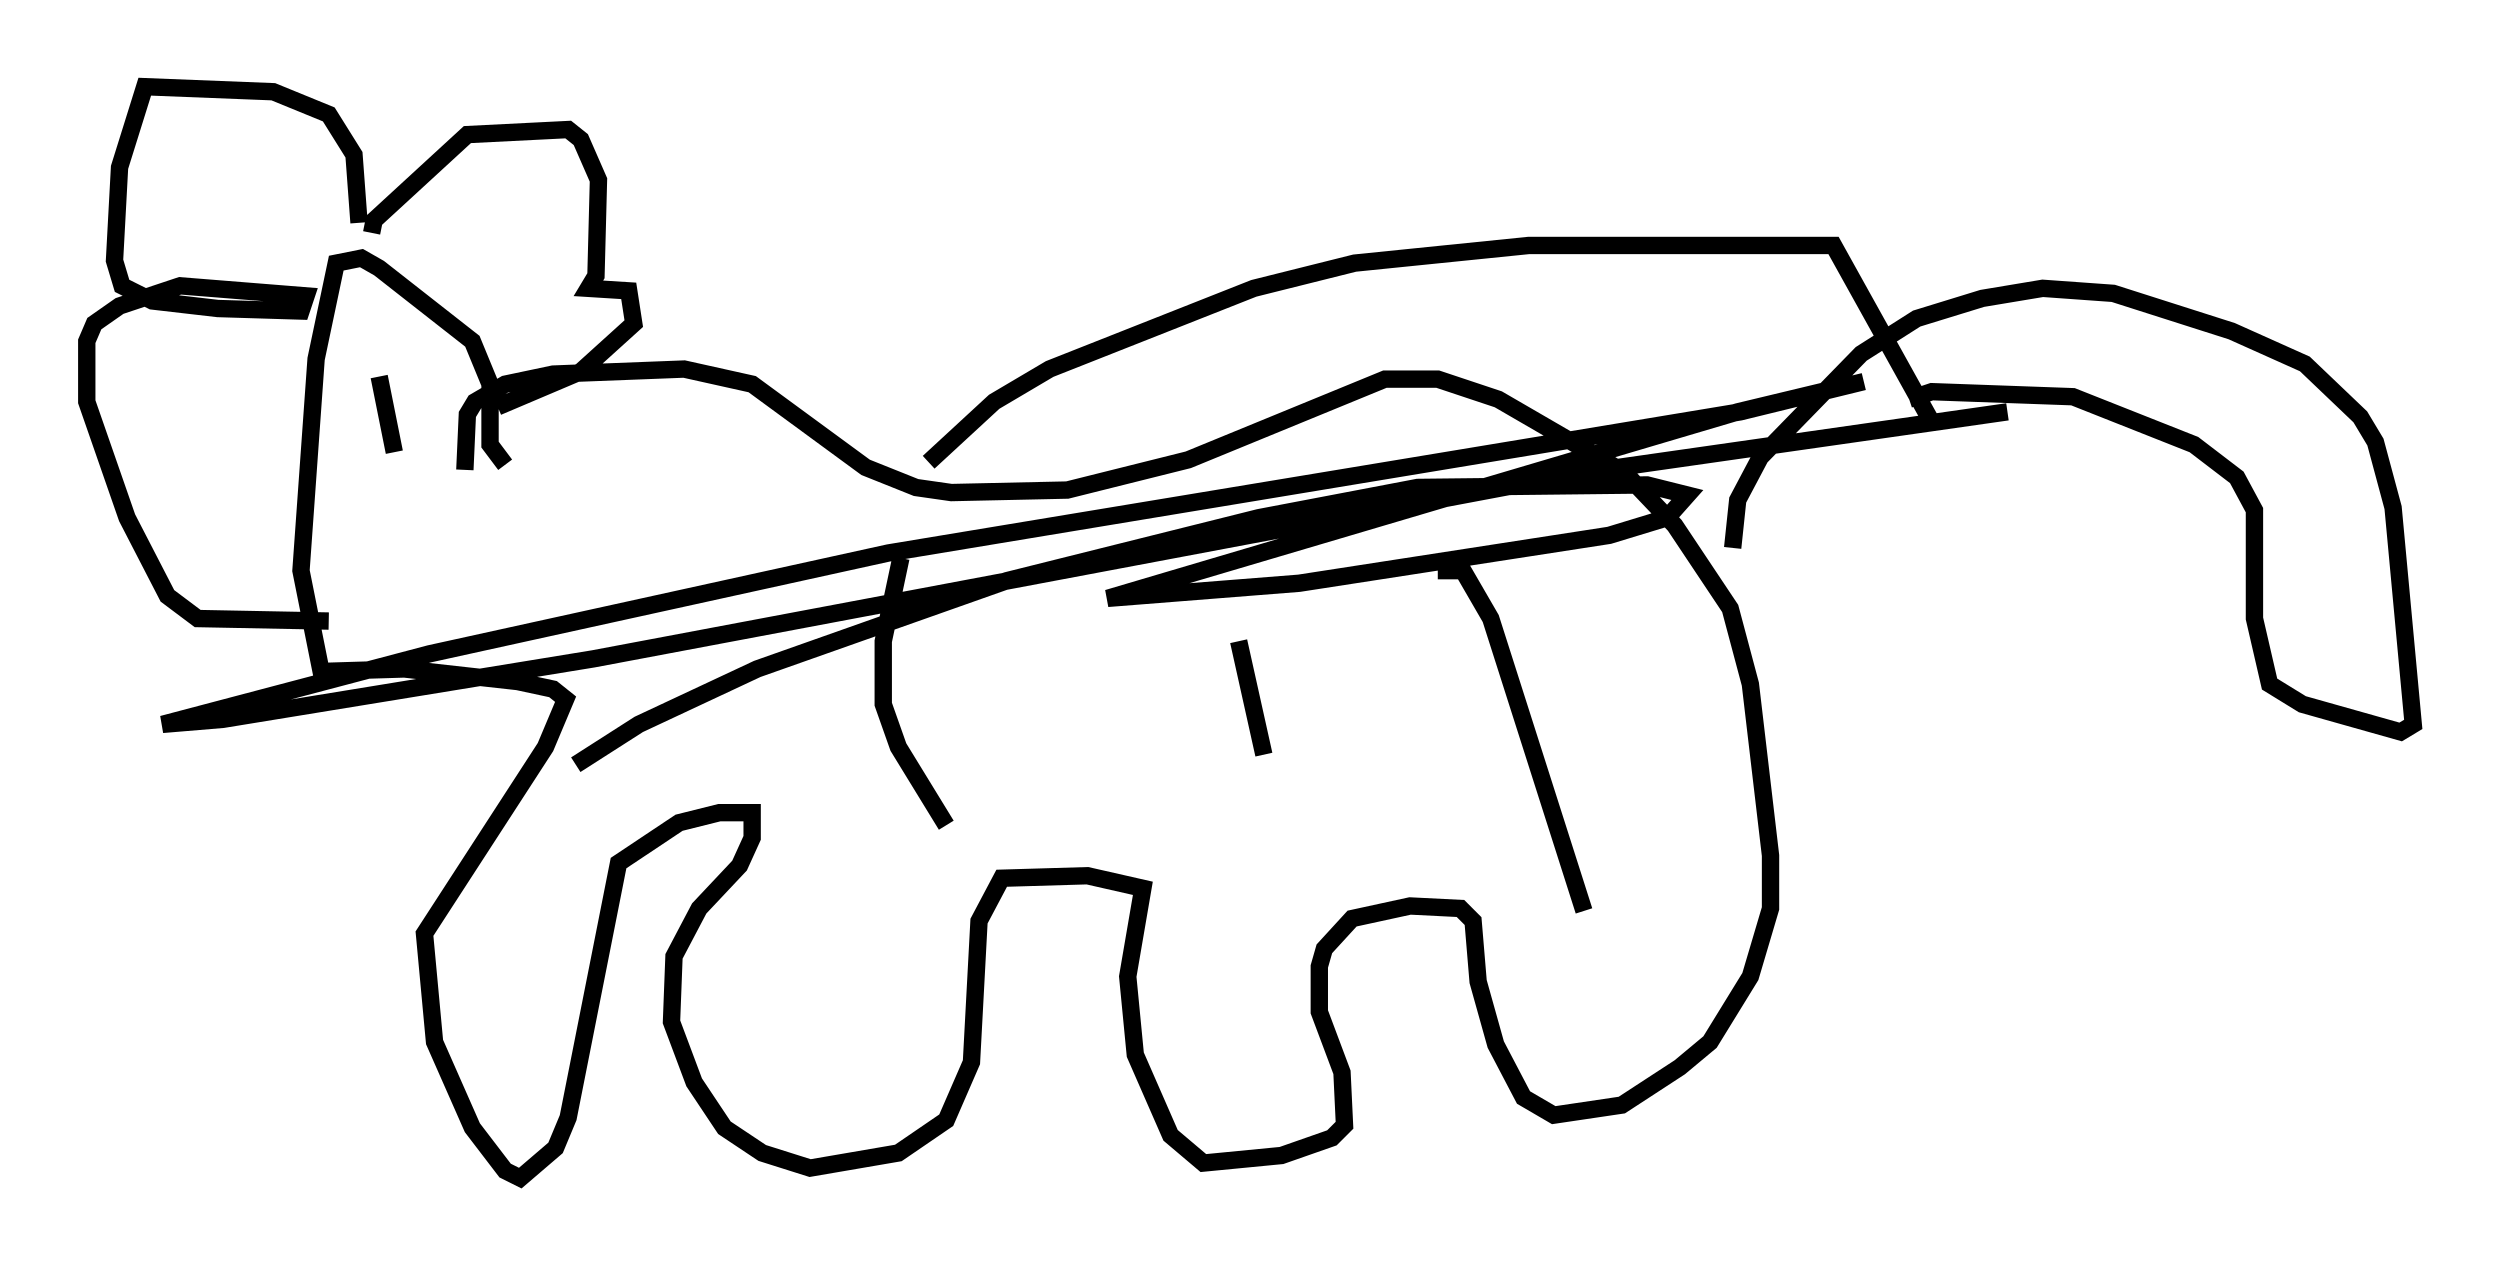 <?xml version="1.0" encoding="utf-8" ?>
<svg baseProfile="full" height="72.894" version="1.1" width="144.067" xmlns="http://www.w3.org/2000/svg" xmlns:ev="http://www.w3.org/2001/xml-events" xmlns:xlink="http://www.w3.org/1999/xlink"><defs /><rect fill="white" height="72.894" width="144.067" x="0" y="0" /><path d="M27.514, 29.693 m-0.726, -2.615 l0.145, -3.196 0.436, -0.726 l1.743, -1.017 2.76, -0.581 l7.553, -0.291 3.922, 0.872 l6.536, 4.793 2.905, 1.162 l2.034, 0.291 6.682, -0.145 l6.972, -1.743 11.33, -4.648 l3.05, 0.0 3.486, 1.162 l7.263, 4.212 2.905, 3.05 l3.196, 4.793 1.162, 4.358 l1.162, 9.877 0.0, 3.05 l-1.162, 3.922 -2.324, 3.777 l-1.743, 1.453 -3.341, 2.179 l-3.922, 0.581 -1.743, -1.017 l-1.598, -3.05 -1.017, -3.631 l-0.291, -3.486 -0.726, -0.726 l-2.905, -0.145 -3.341, 0.726 l-1.598, 1.743 -0.291, 1.017 l0.0, 2.615 1.307, 3.486 l0.145, 3.05 -0.726, 0.726 l-2.905, 1.017 -4.503, 0.436 l-1.888, -1.598 -2.034, -4.648 l-0.436, -4.503 0.872, -5.084 l-3.196, -0.726 -4.939, 0.145 l-1.307, 2.469 -0.436, 8.134 l-1.453, 3.341 -2.76, 1.888 l-5.084, 0.872 -2.76, -0.872 l-2.179, -1.453 -1.743, -2.615 l-1.307, -3.486 0.145, -3.777 l1.453, -2.76 2.324, -2.469 l0.726, -1.598 0.0, -1.453 l-1.888, 0.0 -2.324, 0.581 l-3.486, 2.324 -2.905, 14.67 l-0.726, 1.743 -2.034, 1.743 l-0.872, -0.436 -1.888, -2.469 l-2.179, -4.939 -0.581, -6.246 l6.972, -10.749 1.162, -2.76 l-0.726, -0.581 -2.034, -0.436 l-6.536, -0.726 -4.793, 0.145 l-1.162, -5.81 0.872, -12.201 l1.162, -5.52 1.453, -0.291 l1.017, 0.581 5.374, 4.212 l1.017, 2.469 0.0, 3.486 l0.872, 1.162 m70.737, 4.793 l0.291, -2.76 1.307, -2.469 l5.81, -5.955 3.196, -2.034 l3.777, -1.162 3.486, -0.581 l4.067, 0.291 6.827, 2.179 l4.212, 1.888 3.196, 3.05 l0.872, 1.453 1.017, 3.777 l1.162, 12.492 -0.726, 0.436 l-5.665, -1.598 -1.888, -1.162 l-0.872, -3.777 0.0, -6.246 l-1.017, -1.888 -2.469, -1.888 l-6.972, -2.76 -8.134, -0.291 l-1.307, 0.436 m-88.167, -1.307 l0.872, 4.358 m-1.307, -12.637 l0.145, -0.726 5.374, -4.939 l5.81, -0.291 0.726, 0.581 l1.017, 2.324 -0.145, 5.52 l-0.436, 0.726 2.324, 0.145 l0.291, 1.888 -3.05, 2.76 l-4.793, 2.034 m-7.989, -10.603 l-0.291, -3.922 -1.453, -2.324 l-3.196, -1.307 -7.408, -0.291 l-1.453, 4.648 -0.291, 5.374 l0.436, 1.453 1.743, 0.872 l3.777, 0.436 4.793, 0.145 l0.291, -0.872 -7.263, -0.581 l-3.486, 1.162 -1.453, 1.017 l-0.436, 1.017 0.0, 3.486 l2.324, 6.682 2.324, 4.503 l1.743, 1.307 7.553, 0.145 m32.972, -3.631 l-1.017, 4.793 0.0, 3.631 l0.872, 2.469 2.76, 4.503 m16.849, -10.603 l1.453, 6.536 m10.022, -10.603 l1.453, 0.0 1.598, 2.76 l5.374, 16.849 m-37.765, -25.855 l3.777, -3.486 3.196, -1.888 l11.765, -4.648 5.81, -1.453 l10.022, -1.017 17.575, 0.0 l5.81, 10.458 m-78.29, 19.464 l3.631, -2.324 6.827, -3.196 l14.38, -5.084 14.525, -3.631 l9.151, -1.743 13.218, -0.145 l2.324, 0.581 -1.162, 1.307 l-3.341, 1.017 -17.866, 2.76 l-11.039, 0.872 36.313, -10.749 l7.263, -1.743 -7.117, 1.743 l-49.095, 8.134 -26.436, 5.81 l-15.397, 4.067 3.486, -0.291 l21.352, -3.486 57.084, -10.749 l24.402, -3.486 " fill="none" stroke="black" stroke-width="1" /></svg>